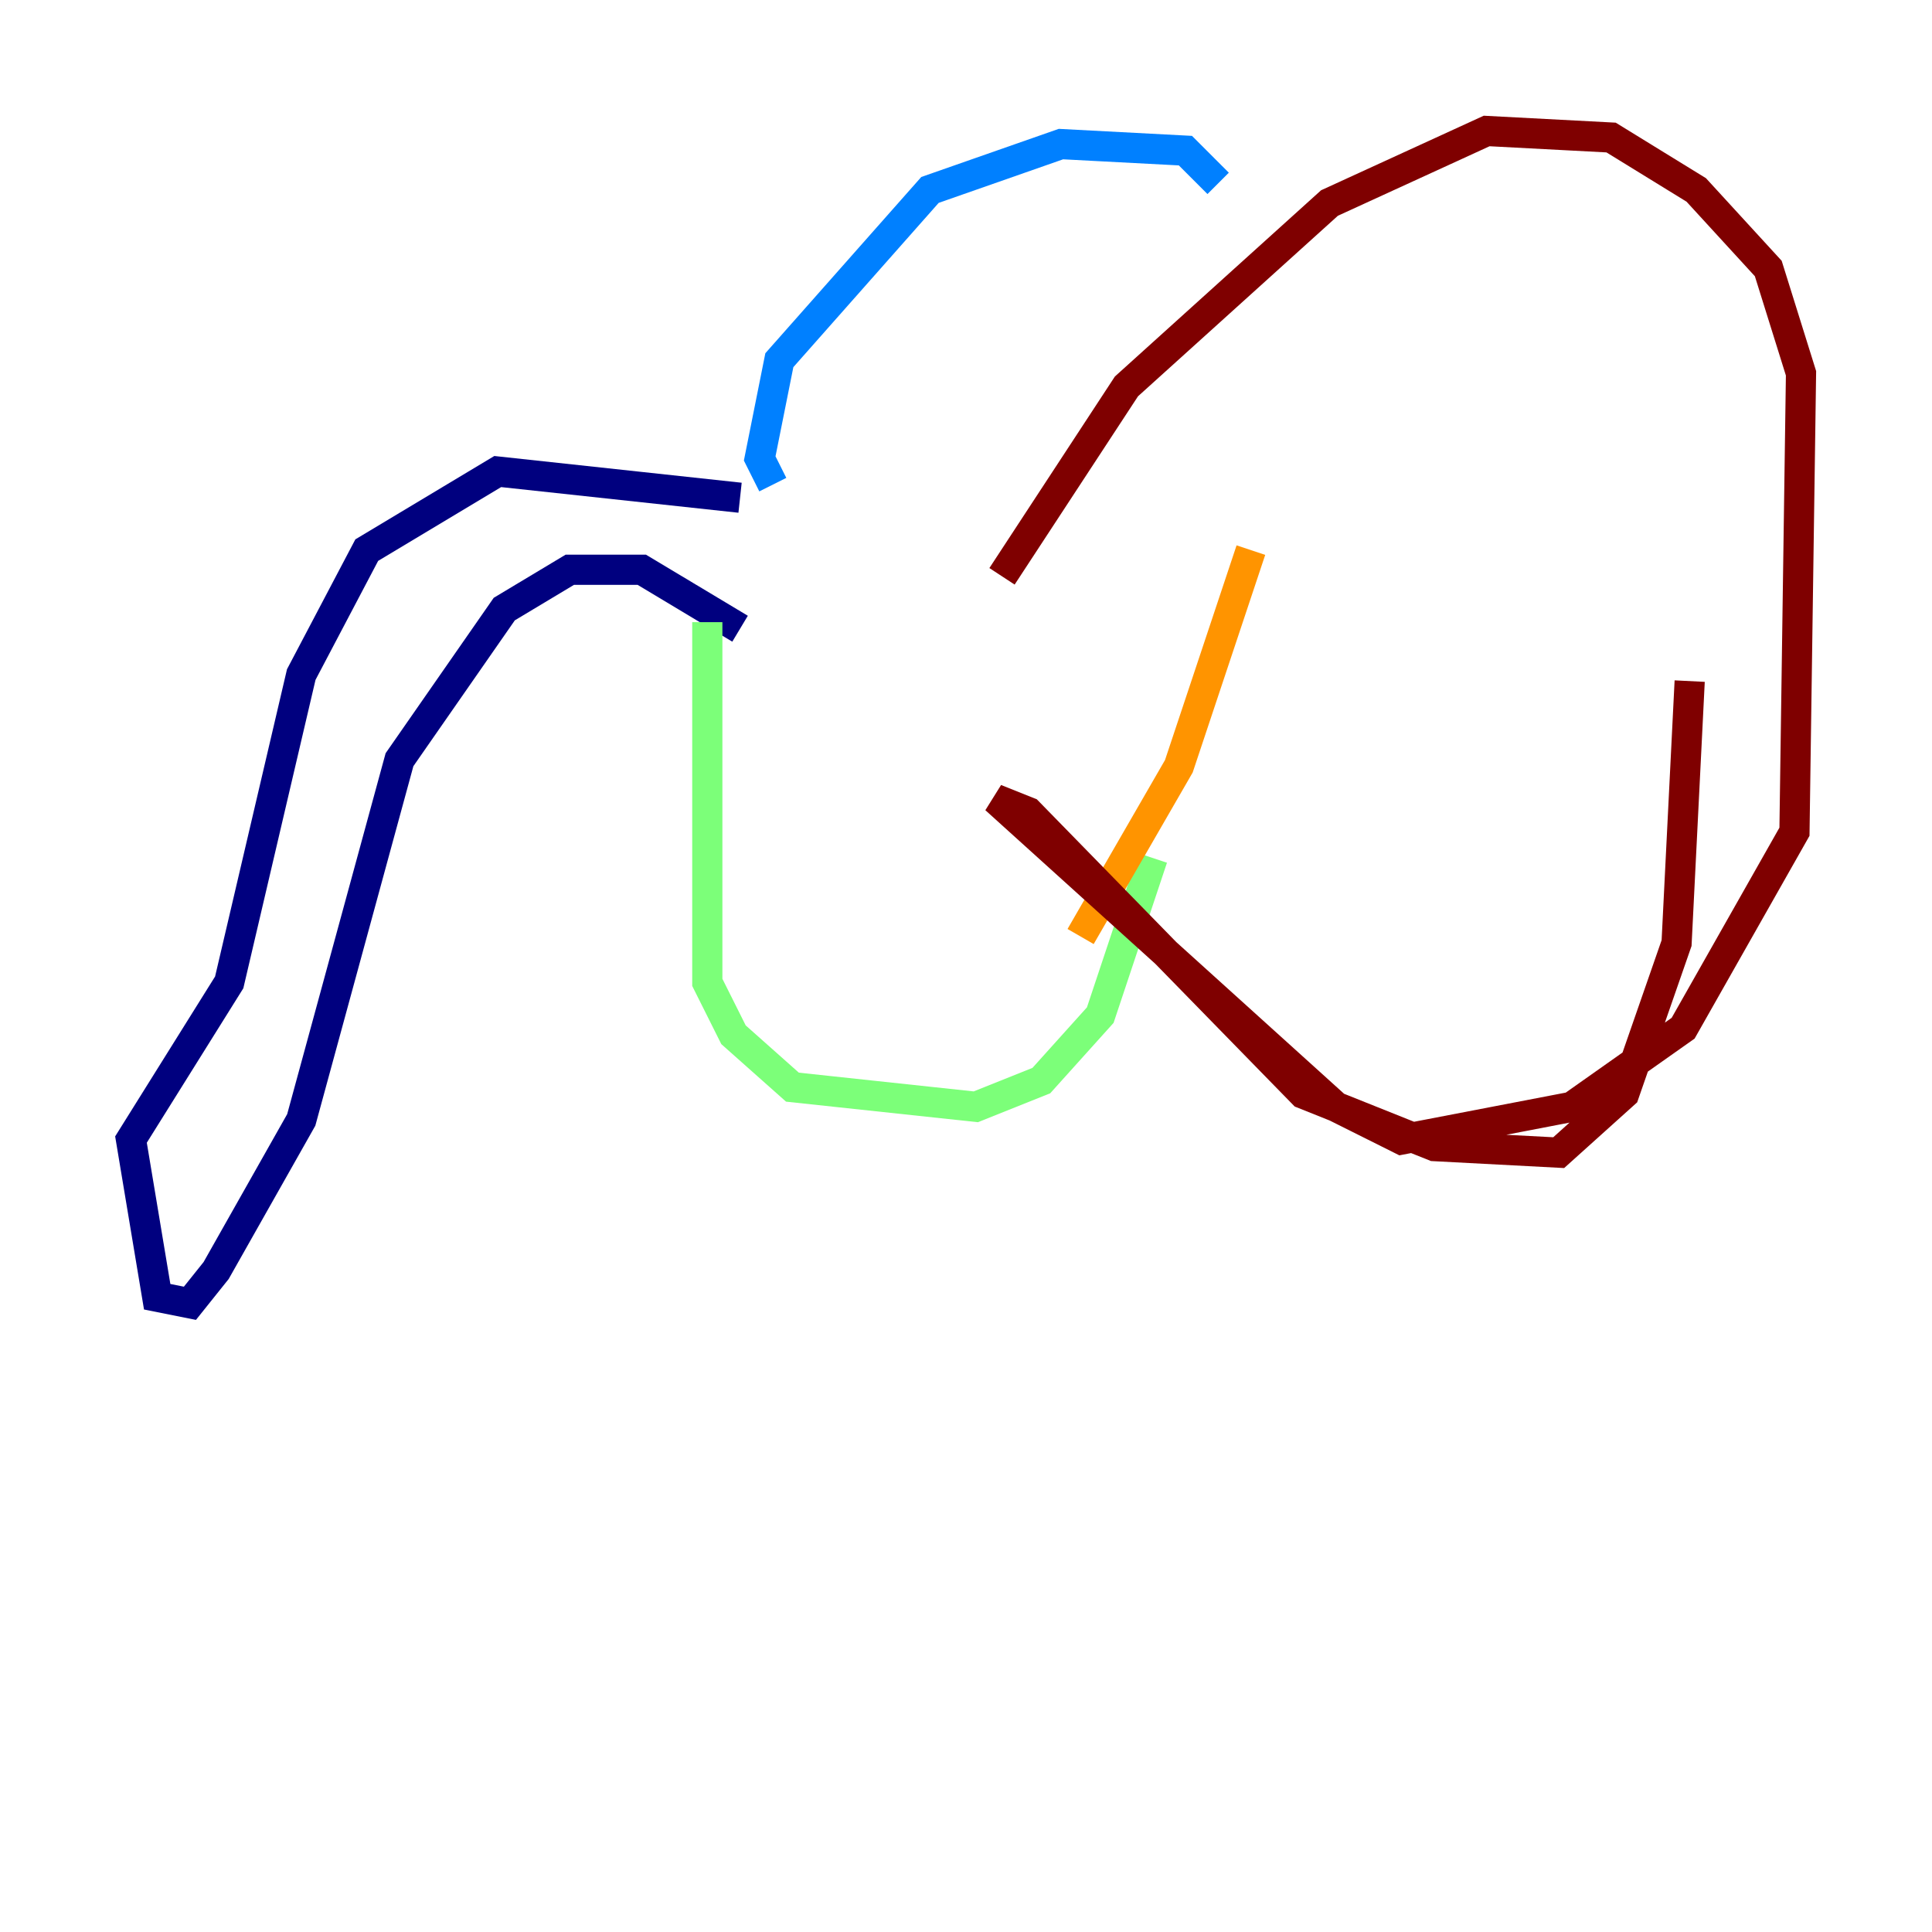 <?xml version="1.0" encoding="utf-8" ?>
<svg baseProfile="tiny" height="128" version="1.2" viewBox="0,0,128,128" width="128" xmlns="http://www.w3.org/2000/svg" xmlns:ev="http://www.w3.org/2001/xml-events" xmlns:xlink="http://www.w3.org/1999/xlink"><defs /><polyline fill="none" points="49.031,32.976 32.976,31.241 24.298,36.447 19.959,44.691 15.186,65.085 8.678,75.498 10.414,85.912 12.583,86.346 14.319,84.176 19.959,74.197 26.468,50.332 33.41,40.352 37.749,37.749 42.522,37.749 49.031,41.654" stroke="#00007f" stroke-width="2" /><polyline fill="none" points="51.2,32.108 50.332,30.373 51.634,23.864 61.614,12.583 70.291,9.546 78.536,9.98 80.705,12.149" stroke="#0080ff" stroke-width="2" /><polyline fill="none" points="46.861,41.22 46.861,65.085 48.597,68.556 52.502,72.027 64.651,73.329 68.99,71.593 72.895,67.254 76.366,56.841" stroke="#7cff79" stroke-width="2" /><polyline fill="none" points="71.593,62.047 78.102,50.766 82.875,36.447" stroke="#ff9400" stroke-width="2" /><polyline fill="none" points="66.386,38.183 74.63,25.6 88.081,13.451 98.495,8.678 106.739,9.112 112.38,12.583 117.153,17.79 119.322,24.732 118.888,55.105 111.512,68.122 104.136,73.329 92.854,75.498 88.515,73.329 65.953,52.936 68.122,53.803 86.346,72.461 95.024,75.932 103.268,76.366 107.607,72.461 111.078,62.481 111.946,45.125" stroke="#7f0000" stroke-width="2" /></svg>
